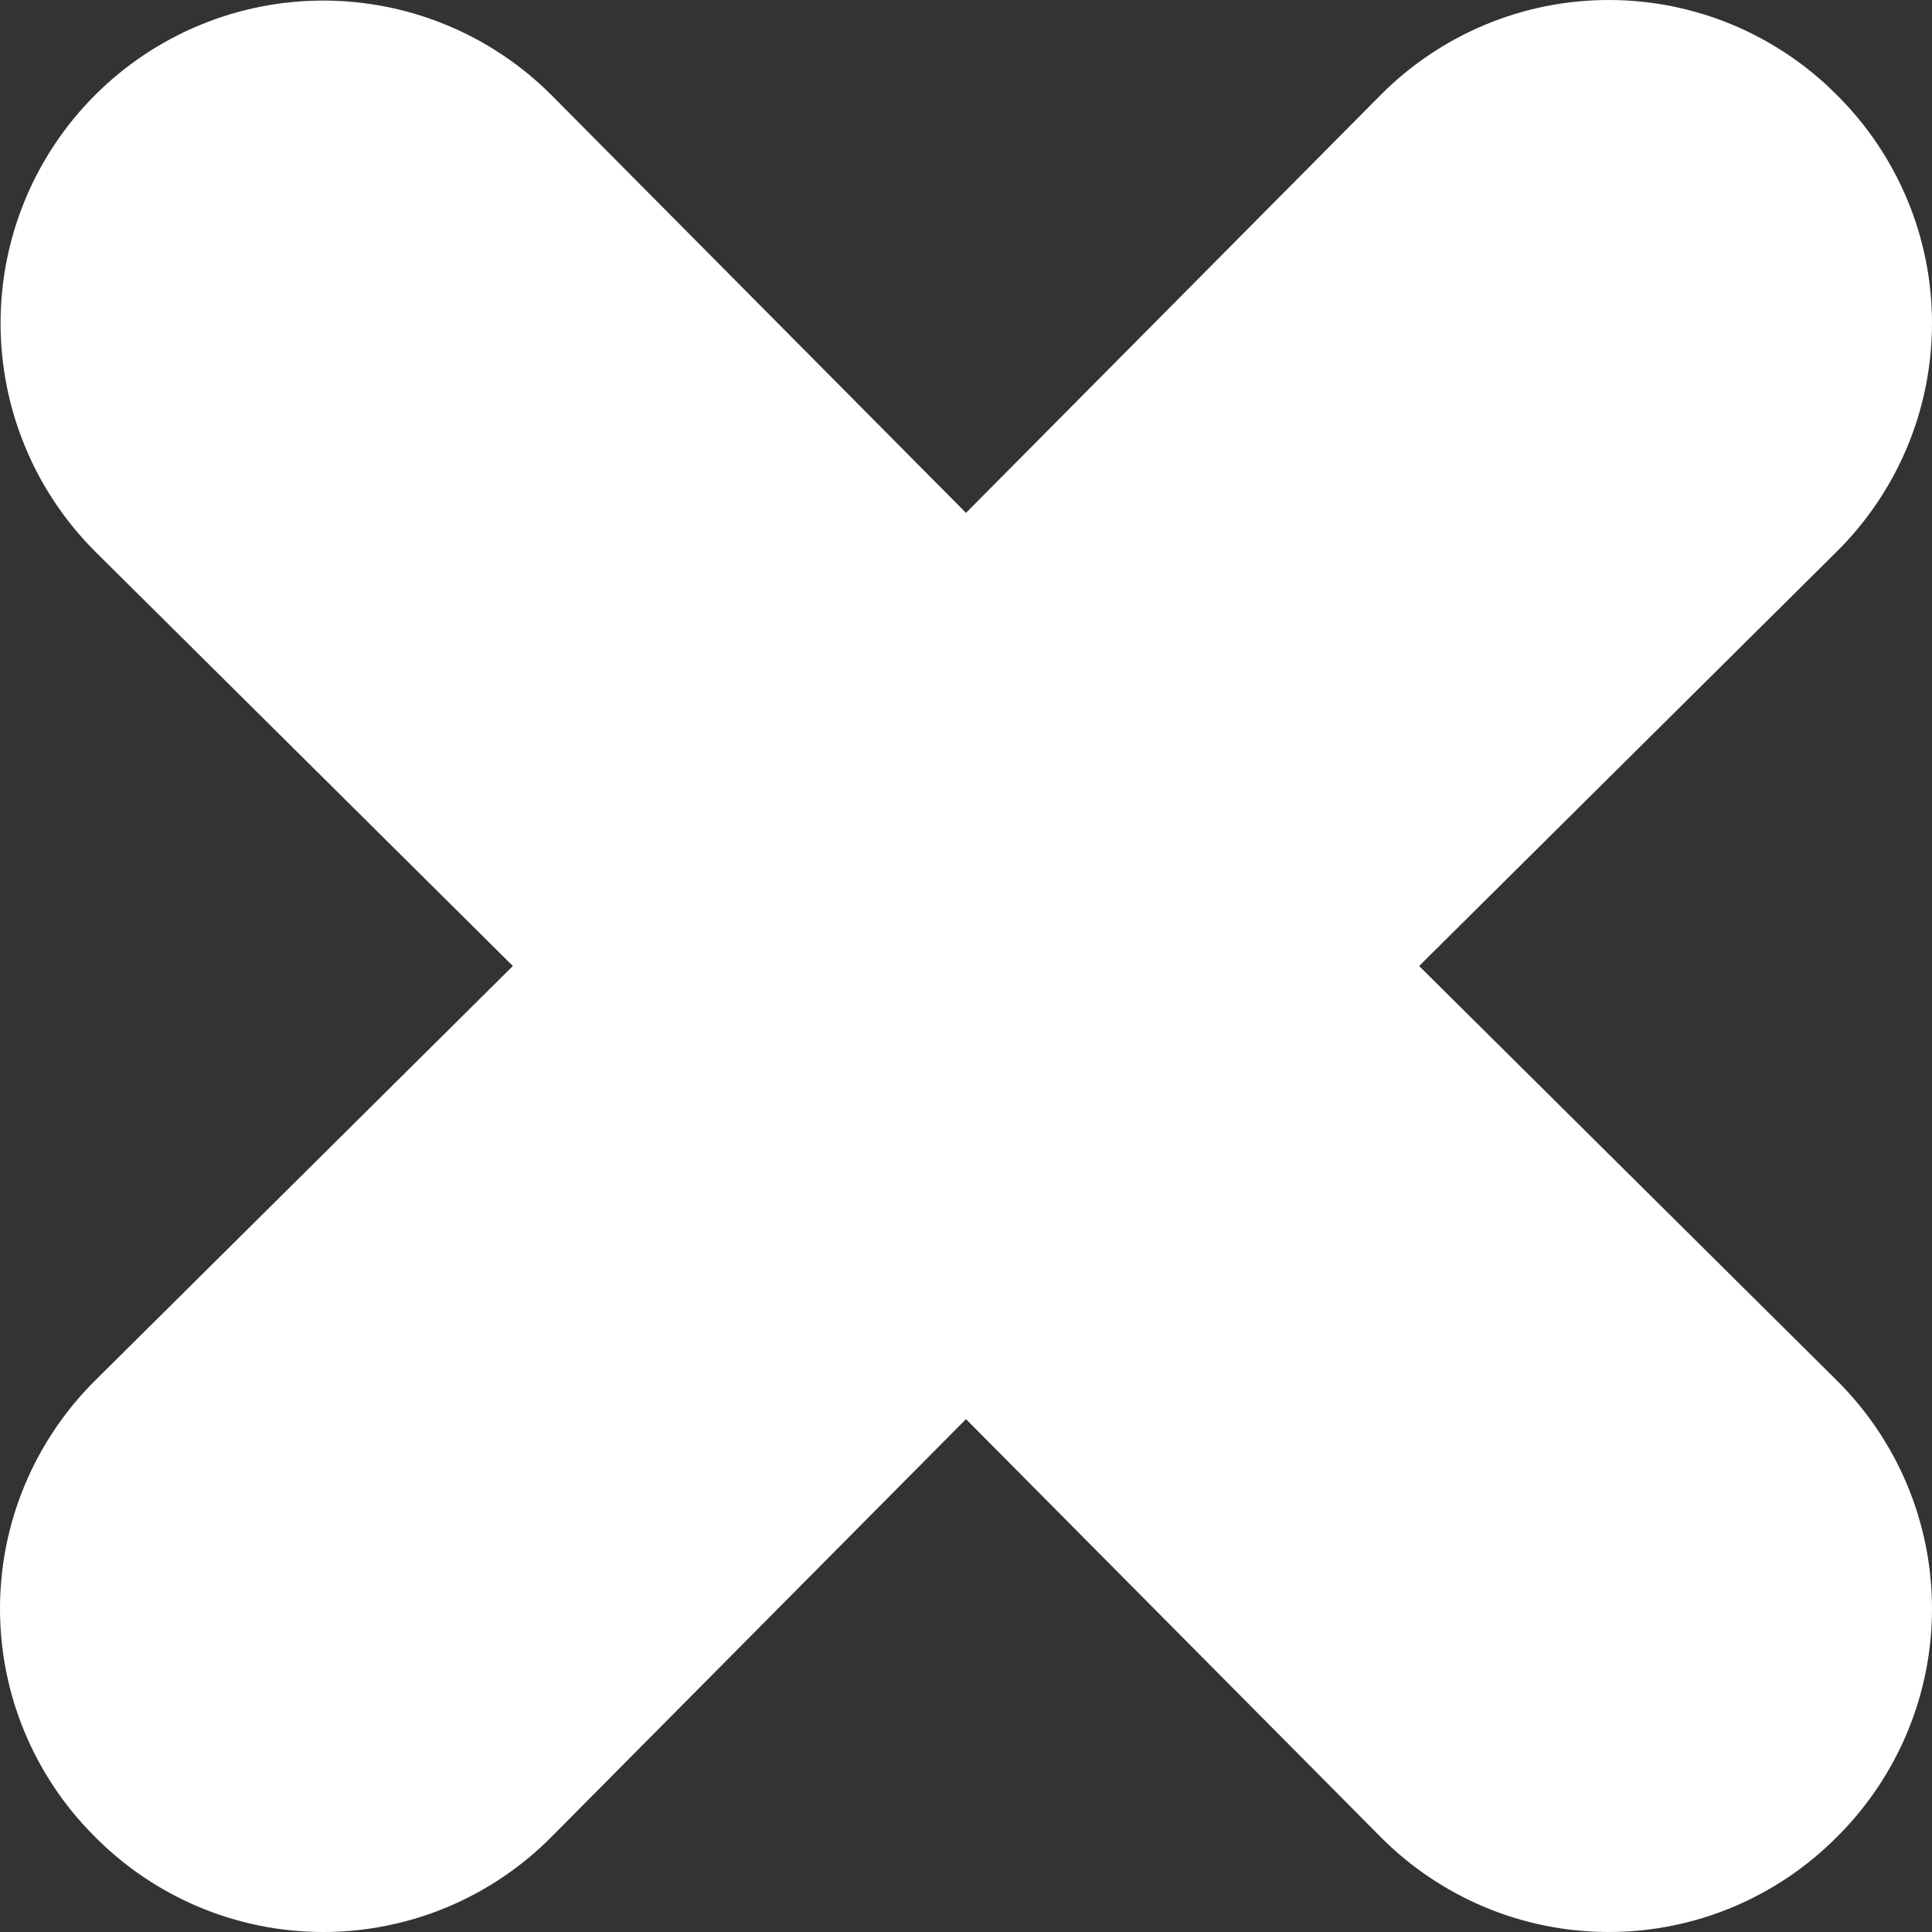 <svg width="24" height="24" viewBox="0 0 24 24" fill="none" xmlns="http://www.w3.org/2000/svg">
<rect x="0" y="0" width="24" height="24" fill="#333333" stroke="none"/>
<path d="M22.819 1.181C22.448 0.807 22.006 0.51 21.52 0.307C21.033 0.104 20.512 0 19.985 0C19.457 0 18.936 0.104 18.449 0.307C17.963 0.51 17.521 0.807 17.15 1.181L12 6.371L6.85 1.181C6.098 0.429 5.079 0.007 4.015 0.007C2.952 0.007 1.933 0.429 1.181 1.181C0.429 1.933 0.007 2.952 0.007 4.015C0.007 5.079 0.429 6.098 1.181 6.85L6.371 12L1.181 17.15C0.807 17.521 0.51 17.963 0.307 18.449C0.104 18.936 0 19.457 0 19.985C0 20.512 0.104 21.033 0.307 21.52C0.51 22.006 0.807 22.448 1.181 22.819C1.552 23.193 1.994 23.49 2.48 23.693C2.967 23.896 3.488 24 4.015 24C4.542 24 5.064 23.896 5.551 23.693C6.037 23.49 6.479 23.193 6.85 22.819L12 17.629L17.15 22.819C17.521 23.193 17.963 23.49 18.449 23.693C18.936 23.896 19.457 24 19.985 24C20.512 24 21.033 23.896 21.52 23.693C22.006 23.49 22.448 23.193 22.819 22.819C23.193 22.448 23.49 22.006 23.693 21.52C23.896 21.033 24 20.512 24 19.985C24 19.457 23.896 18.936 23.693 18.449C23.49 17.963 23.193 17.521 22.819 17.15L17.629 12L22.819 6.85C23.193 6.479 23.49 6.037 23.693 5.551C23.896 5.064 24 4.542 24 4.015C24 3.488 23.896 2.967 23.693 2.48C23.49 1.994 23.193 1.552 22.819 1.181V1.181Z" fill="white"/>
</svg>
